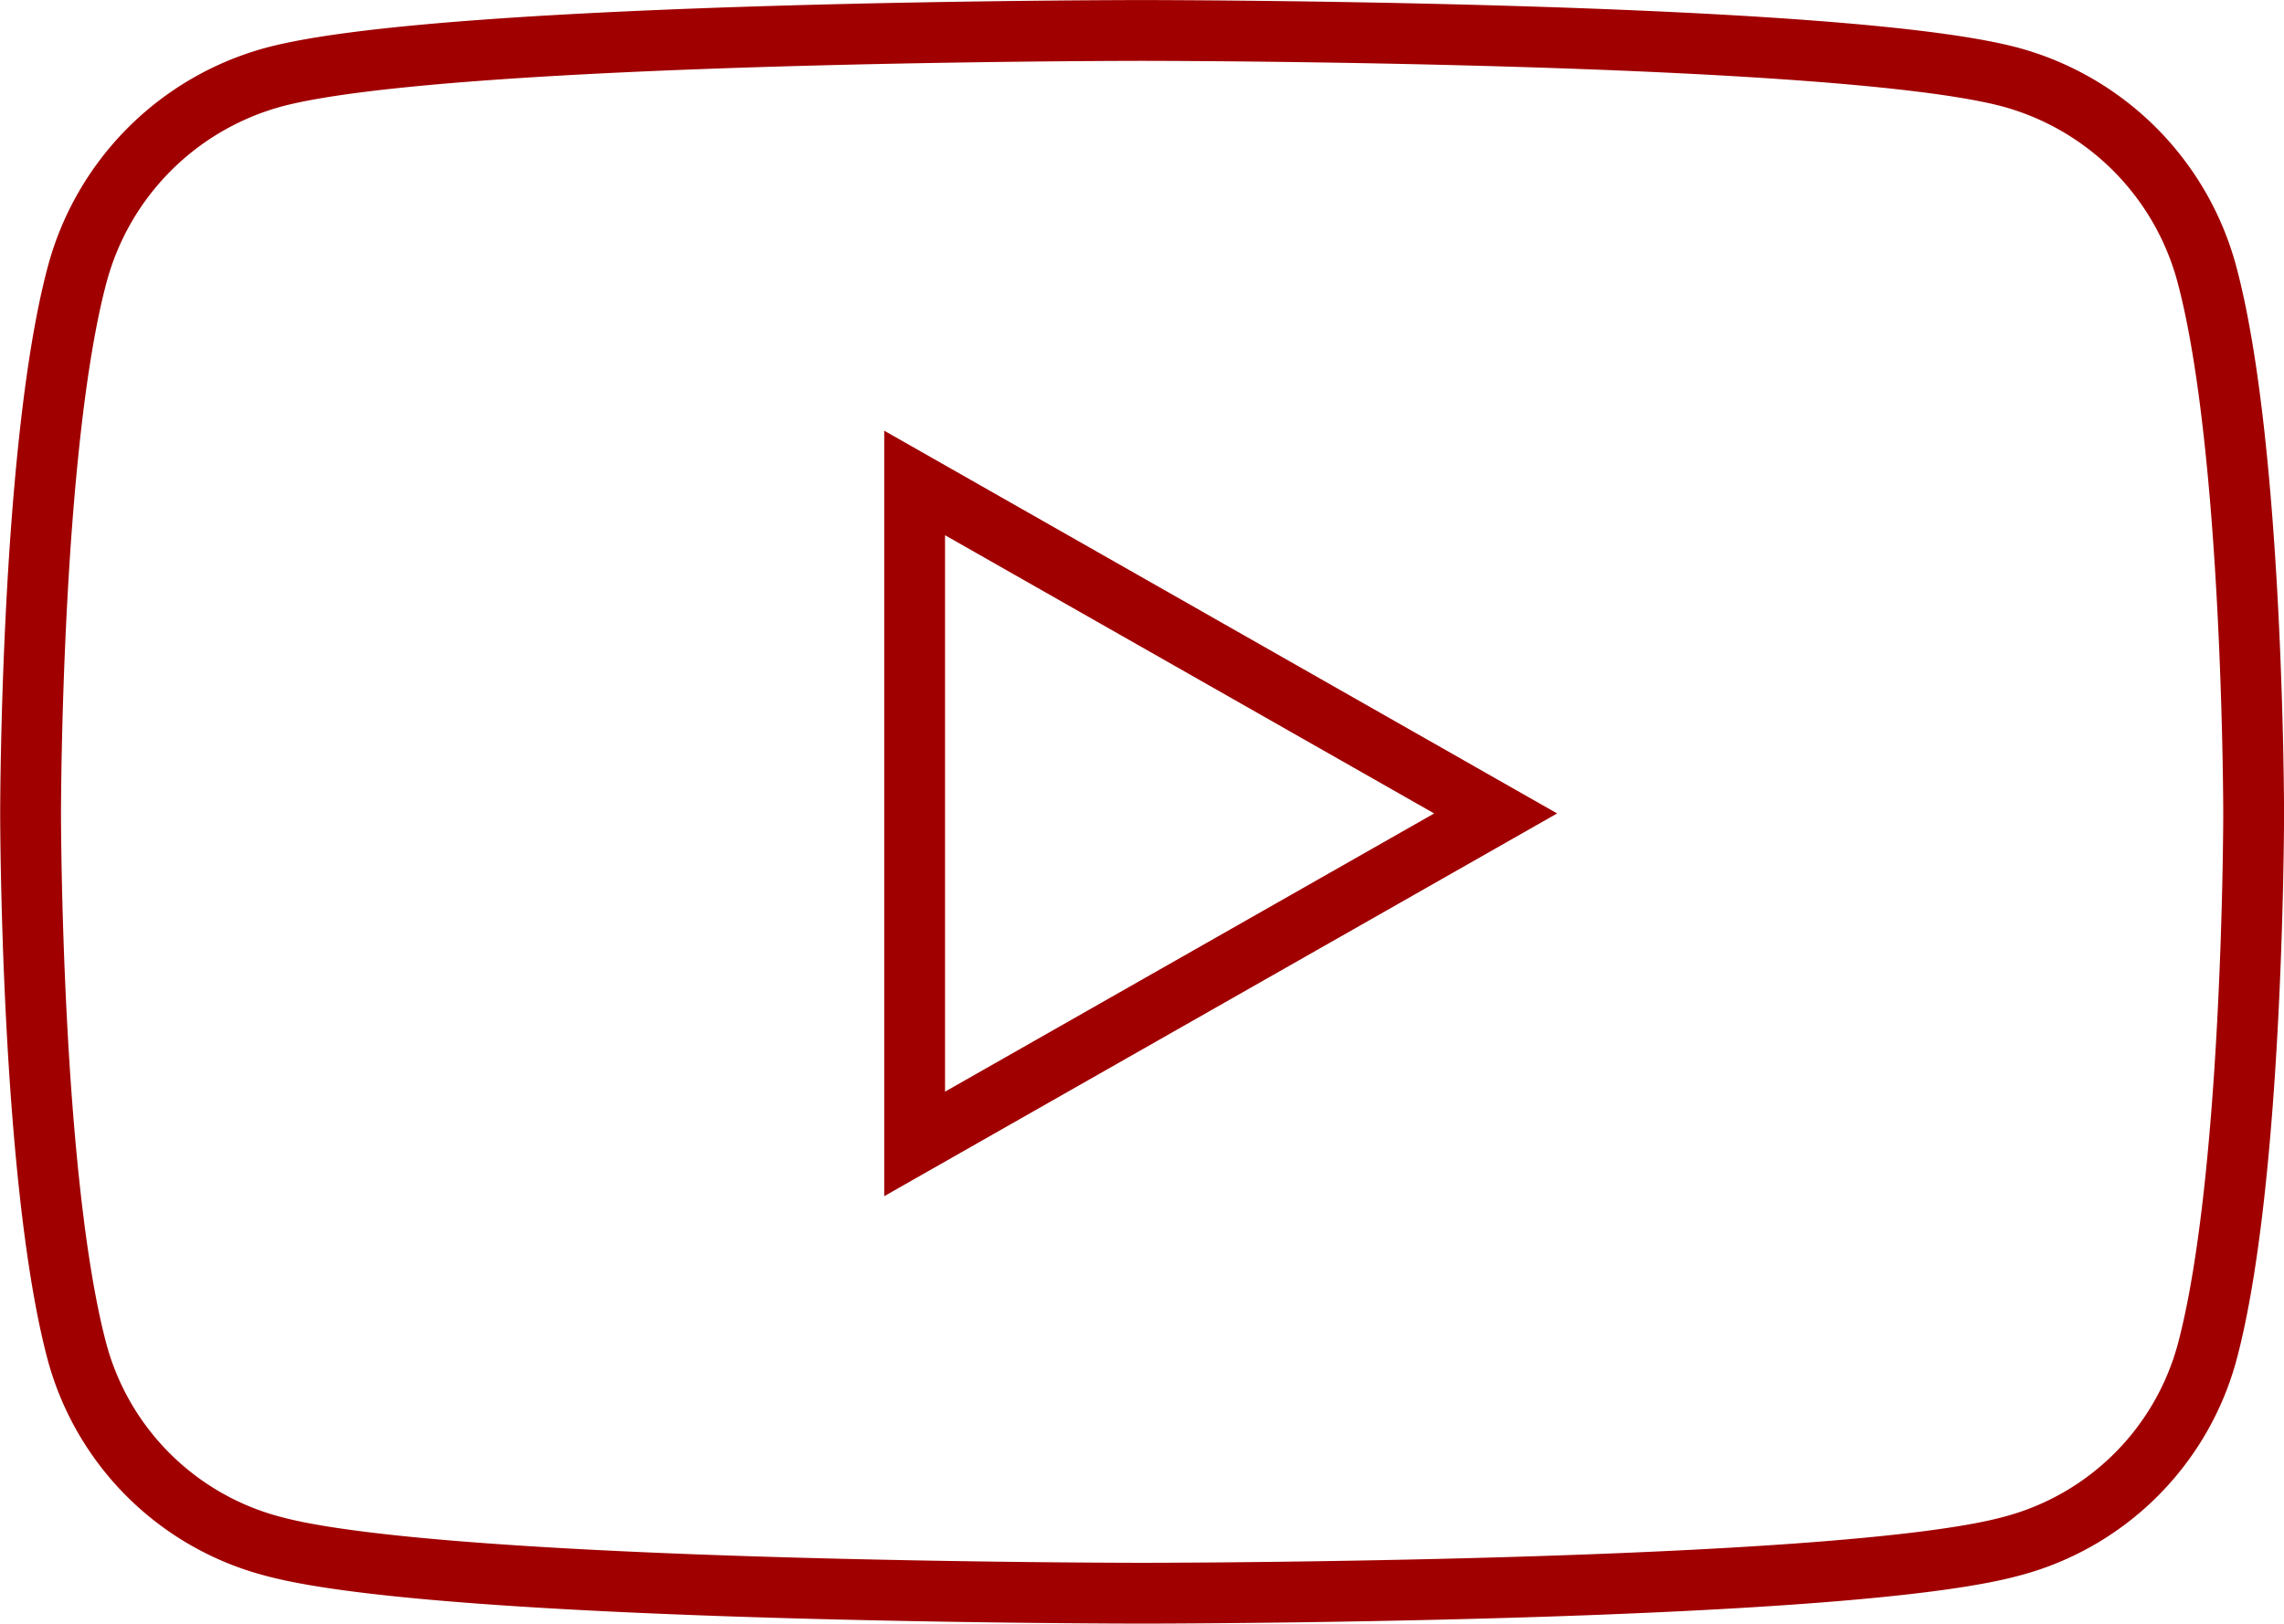 <svg xmlns="http://www.w3.org/2000/svg" width="37.56" height="26.706" viewBox="0 0 37.56 26.706">
    <defs>
        <style>
            .cls-1{fill:none;stroke:#a00000}
        </style>
    </defs>
    <path id="youtubePositivo" d="M50.728 68.022a4.594 4.594 0 0 0-3.228-3.253C44.645 64 33.213 64 33.213 64s-11.432 0-14.283.769a4.594 4.594 0 0 0-3.23 3.253c-.764 2.87-.764 8.857-.764 8.857s0 5.987.764 8.857a4.525 4.525 0 0 0 3.232 3.2c2.851.769 14.283.769 14.283.769s11.432 0 14.283-.769a4.525 4.525 0 0 0 3.232-3.2c.764-2.87.764-8.857.764-8.857s-.002-5.987-.766-8.857zM29.474 82.315V71.443l9.555 5.436-9.555 5.436z" class="cls-1" transform="translate(-14.433 -63.499)"/>
</svg>

